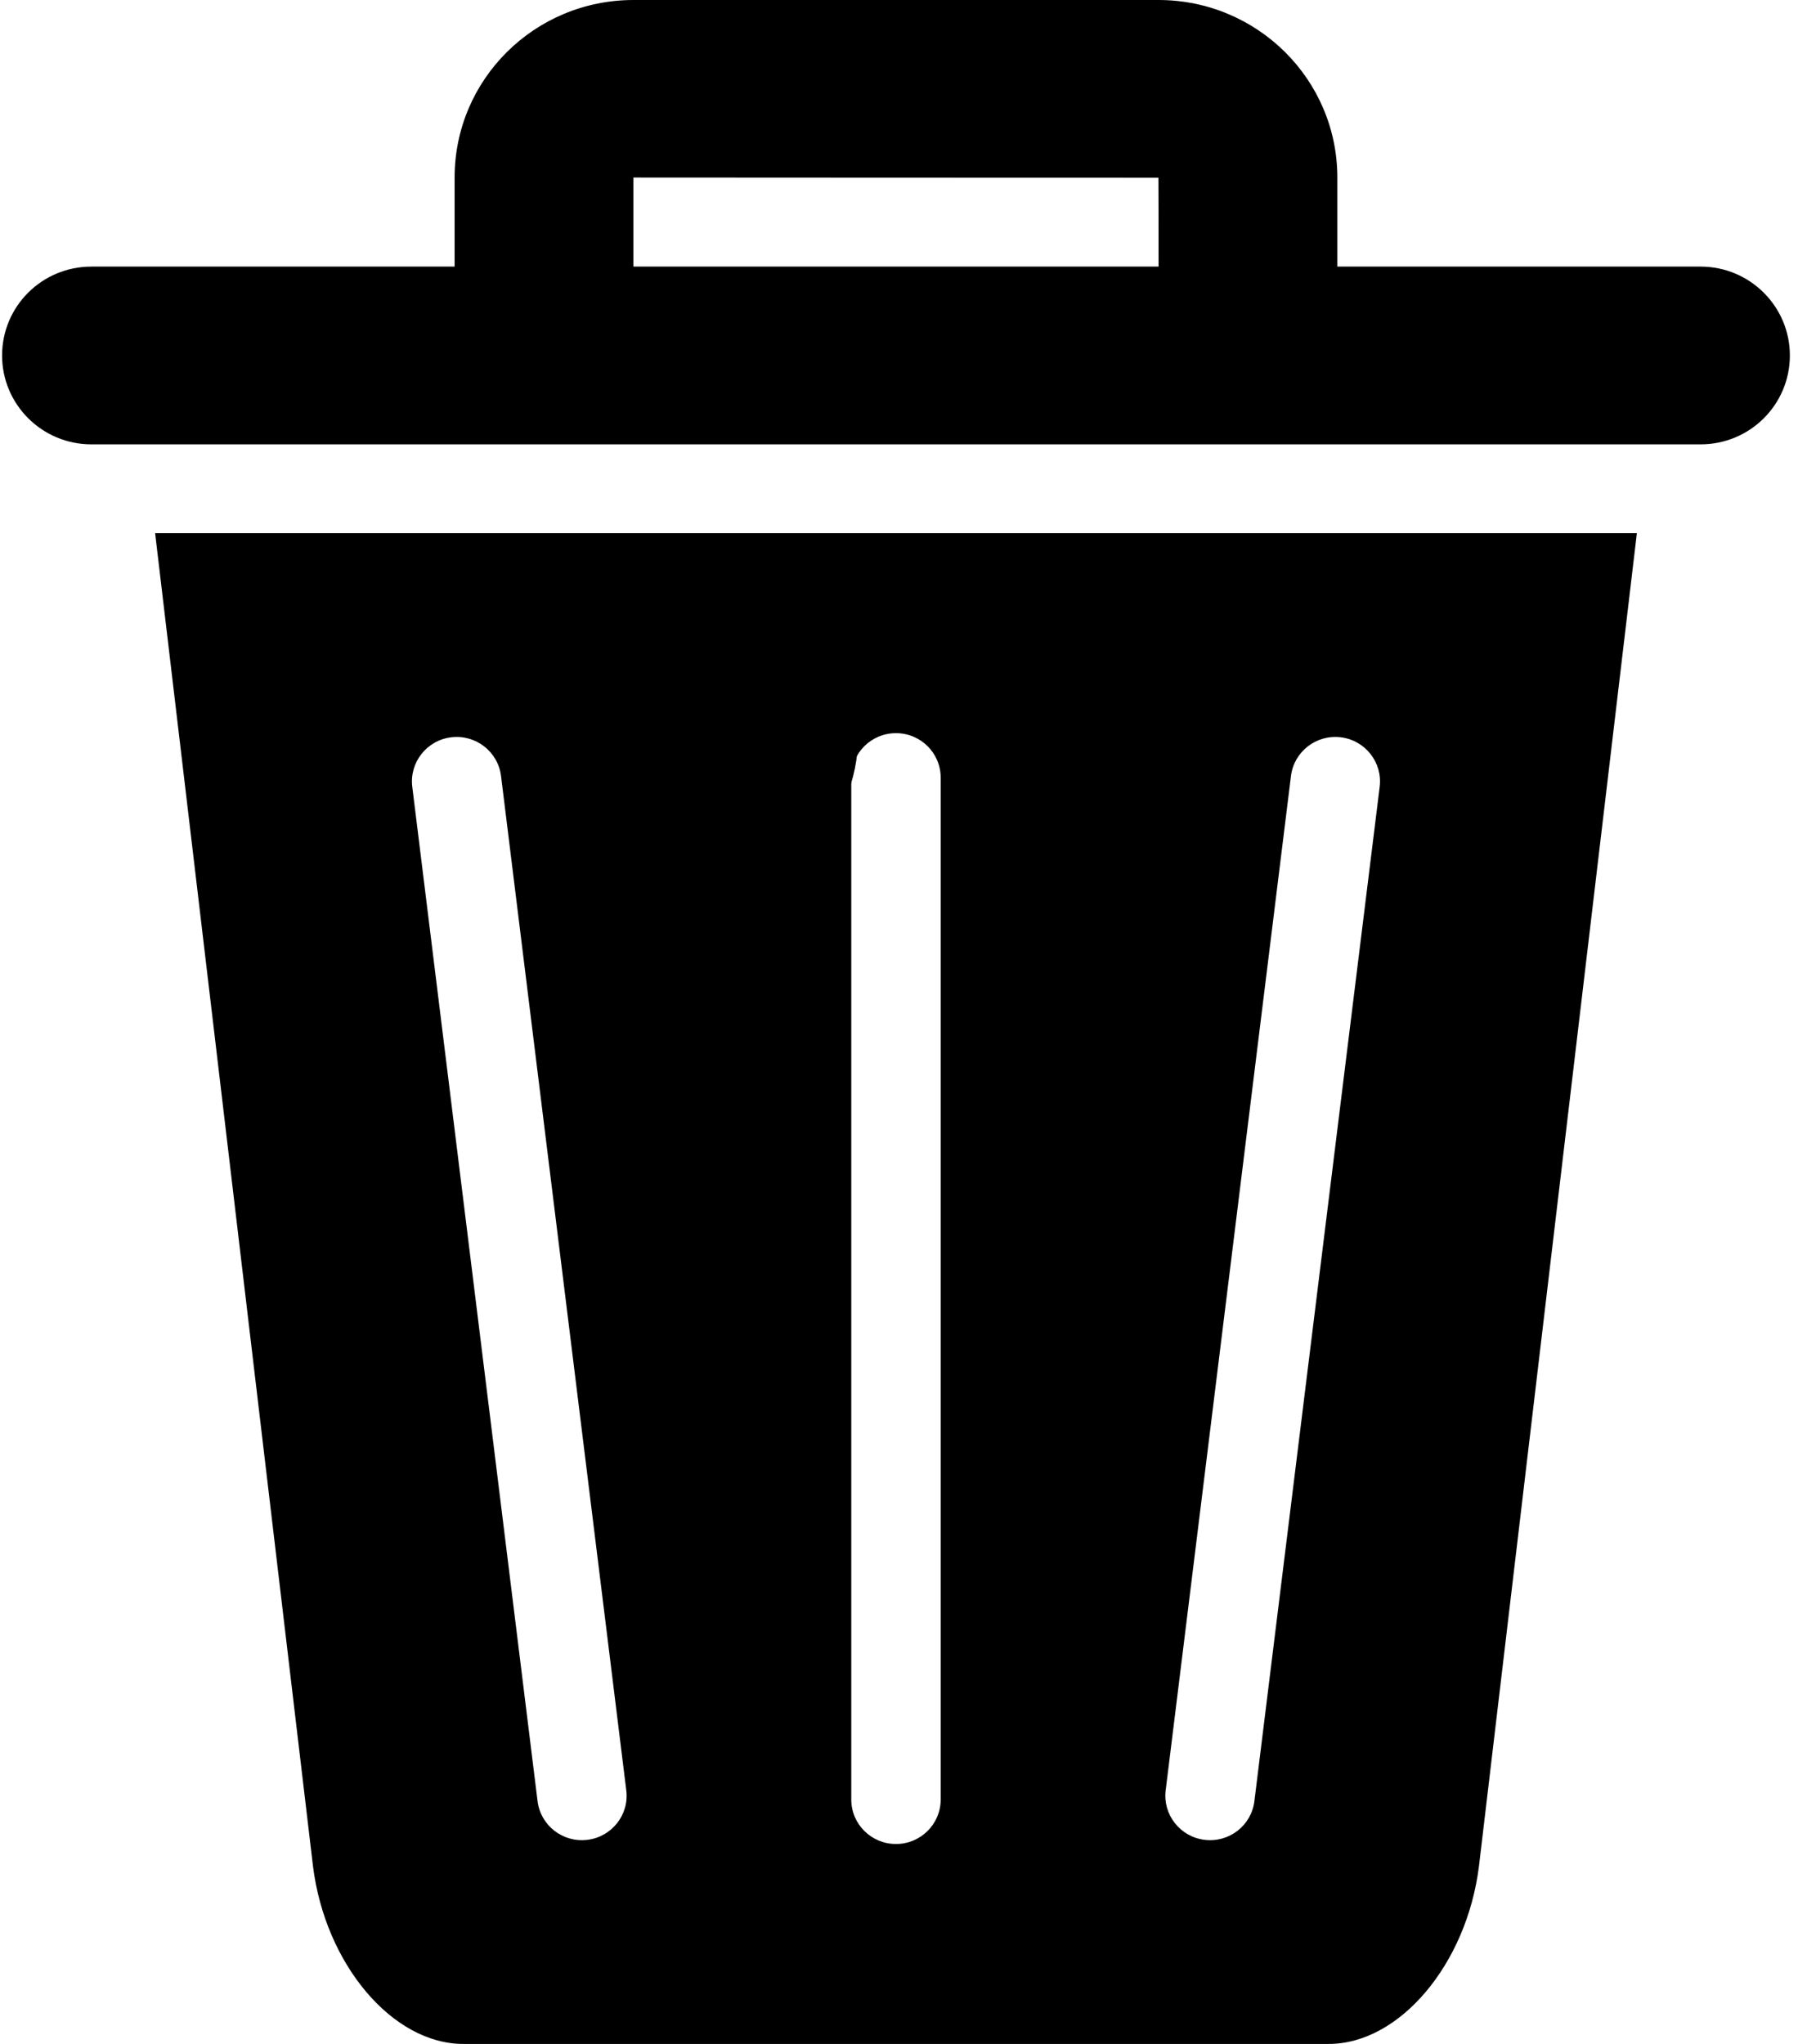 <?xml version="1.0" encoding="UTF-8" standalone="no"?>
<svg width="44px" height="50px" viewBox="0 0 44 50" version="1.1" xmlns="http://www.w3.org/2000/svg" xmlns:xlink="http://www.w3.org/1999/xlink">
    <!-- Generator: Sketch 3.7.2 (28276) - http://www.bohemiancoding.com/sketch -->
    <title>ic-trash</title>
    <desc>Created with Sketch.</desc>
    <defs></defs>
    <g id="Page-1" stroke="none" stroke-width="1" fill="none" fill-rule="evenodd">
        <g id="ic-trash" fill="#000000">
            <g>
                <g id="trash">
                    <path d="M32.516,50 L11.337,50 C9.605,50 7.958,48.052 7.659,45.649 L3.796,13.043 L40.057,13.043 L36.193,45.649 C35.894,48.052 34.247,50 32.516,50 L32.516,50 L32.516,50 L32.516,50 Z M13.155,44.061 C13.229,44.657 13.774,45.081 14.374,45.007 C14.974,44.934 15.4,44.392 15.326,43.796 L12.261,18.982 C12.187,18.387 11.641,17.963 11.042,18.036 C10.442,18.109 10.016,18.652 10.089,19.247 L13.155,44.061 L13.155,44.061 L13.155,44.061 L13.155,44.061 Z M28.526,43.796 C28.453,44.392 28.879,44.934 29.478,45.007 C30.078,45.081 30.624,44.657 30.697,44.061 L33.763,19.247 C33.837,18.652 33.41,18.109 32.811,18.036 C32.211,17.963 31.666,18.387 31.592,18.982 L28.526,43.796 L28.526,43.796 L28.526,43.796 L28.526,43.796 Z M20.832,44.022 C20.832,44.622 21.322,45.109 21.926,45.109 C22.53,45.109 23.02,44.622 23.02,44.022 L23.02,19.022 C23.02,18.421 22.53,17.935 21.926,17.935 C21.322,17.935 20.832,18.421 20.832,19.022 L20.832,44.022 L20.832,44.022 L20.832,44.022 L20.832,44.022 Z" id="trash-can"></path>
                    <path d="M11.125,6.522 L11.125,4.343 C11.125,1.942 13.083,0 15.503,0 L28.349,0 C30.765,0 32.727,1.942 32.727,4.343 L32.727,6.522 L41.617,6.522 C42.823,6.522 43.801,7.497 43.801,8.696 C43.801,9.896 42.826,10.87 41.617,10.87 L2.236,10.87 C1.029,10.87 0.051,9.894 0.051,8.696 C0.051,7.495 1.026,6.522 2.236,6.522 M28.352,6.522 C28.352,5.767 28.352,4.348 28.349,4.348 C28.349,4.348 15.5,4.345 15.5,4.343 L15.5,6.522" id="trash-top"></path>
                </g>
                <g id="trash-garbage" transform="translate(13, 14)">
                    <path d="M4.335,0.001 C3.916,0.102 3.478,0.34 3.222,0.618 C2.967,0.896 2.783,1.262 2.7,1.72 C1.81,1.331 0.756,1.32 0,1.588 C0.854,2.323 1.891,3.806 1.851,5.701 C1.81,7.596 0.793,8.774 0.074,9.573 C0.772,10.064 2.03,10.187 2.954,9.643 C3.967,10.223 5.229,10.027 5.965,9.547 C5.241,8.75 4.254,7.51 4.181,5.709 C4.108,3.908 5.003,2.38 6,1.587 C5.315,1.365 4.257,1.382 3.338,1.758 C3.409,1.434 3.521,1.217 3.708,1.013 C3.894,0.808 4.208,0.645 4.581,0.506 C4.561,0.264 4.465,0.094 4.335,0" id="trash-garbage-2"></path>
                    <circle id="trash-garbage-1" cx="4" cy="4" r="4"></circle>
                </g>
            </g>
        </g>
    </g>
</svg>